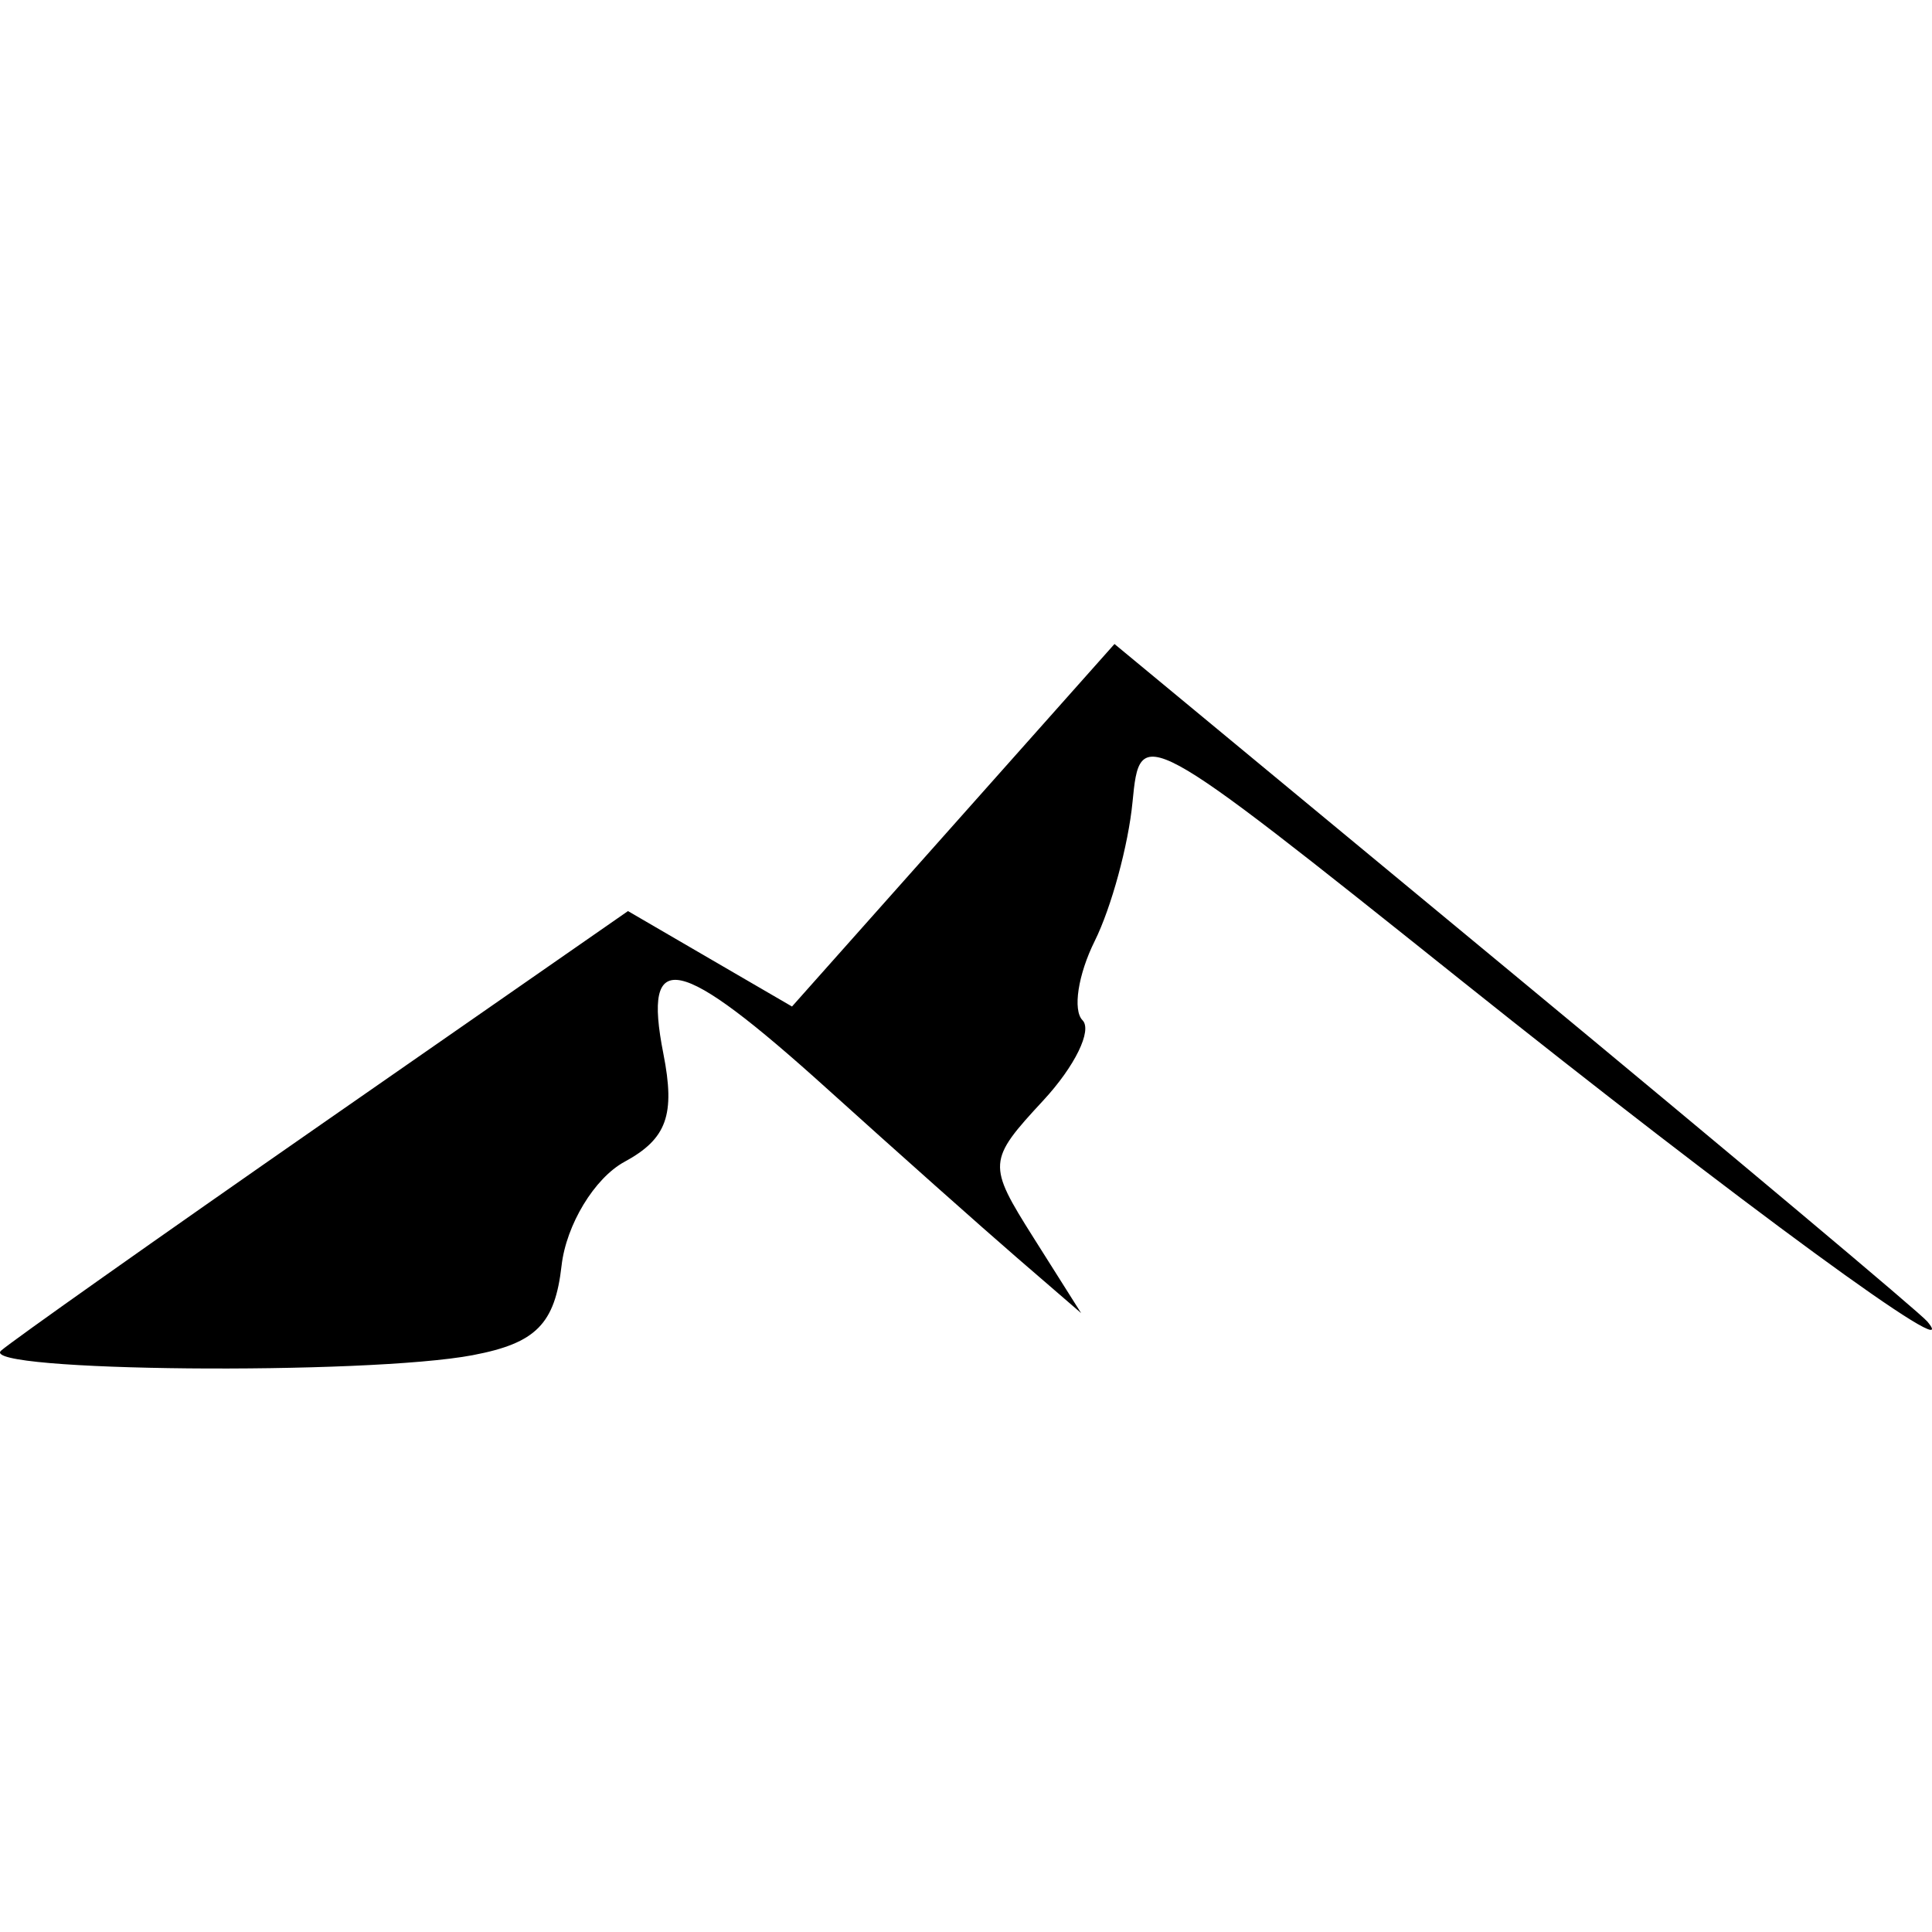 <svg xmlns="http://www.w3.org/2000/svg" viewBox="0 0 96 96">
  <path d="M23.507 67.334c3.124-.593 4.068-1.546 4.397-4.445.231-2.03 1.637-4.351 3.125-5.158 2.107-1.144 2.534-2.331 1.933-5.377-1.05-5.323.731-4.94 8.142 1.751 3.447 3.113 7.697 6.894 9.442 8.402l3.175 2.741-2.365-3.746c-2.301-3.646-2.288-3.83.484-6.821 1.566-1.691 2.444-3.484 1.95-3.985-.494-.5-.222-2.27.604-3.933.826-1.662 1.673-4.77 1.88-6.906.378-3.872.426-3.845 16.289 8.825 13.883 11.09 25.23 19.393 23.201 16.98-.364-.434-9.6-8.185-20.524-17.226L55.378 32l-8.012 9.007-8.012 9.006-4.075-2.37-4.075-2.372-15.118 10.51C7.771 61.563.556 66.663.051 67.115c-1.166 1.045 18.153 1.225 23.456.22Z"/>
</svg>